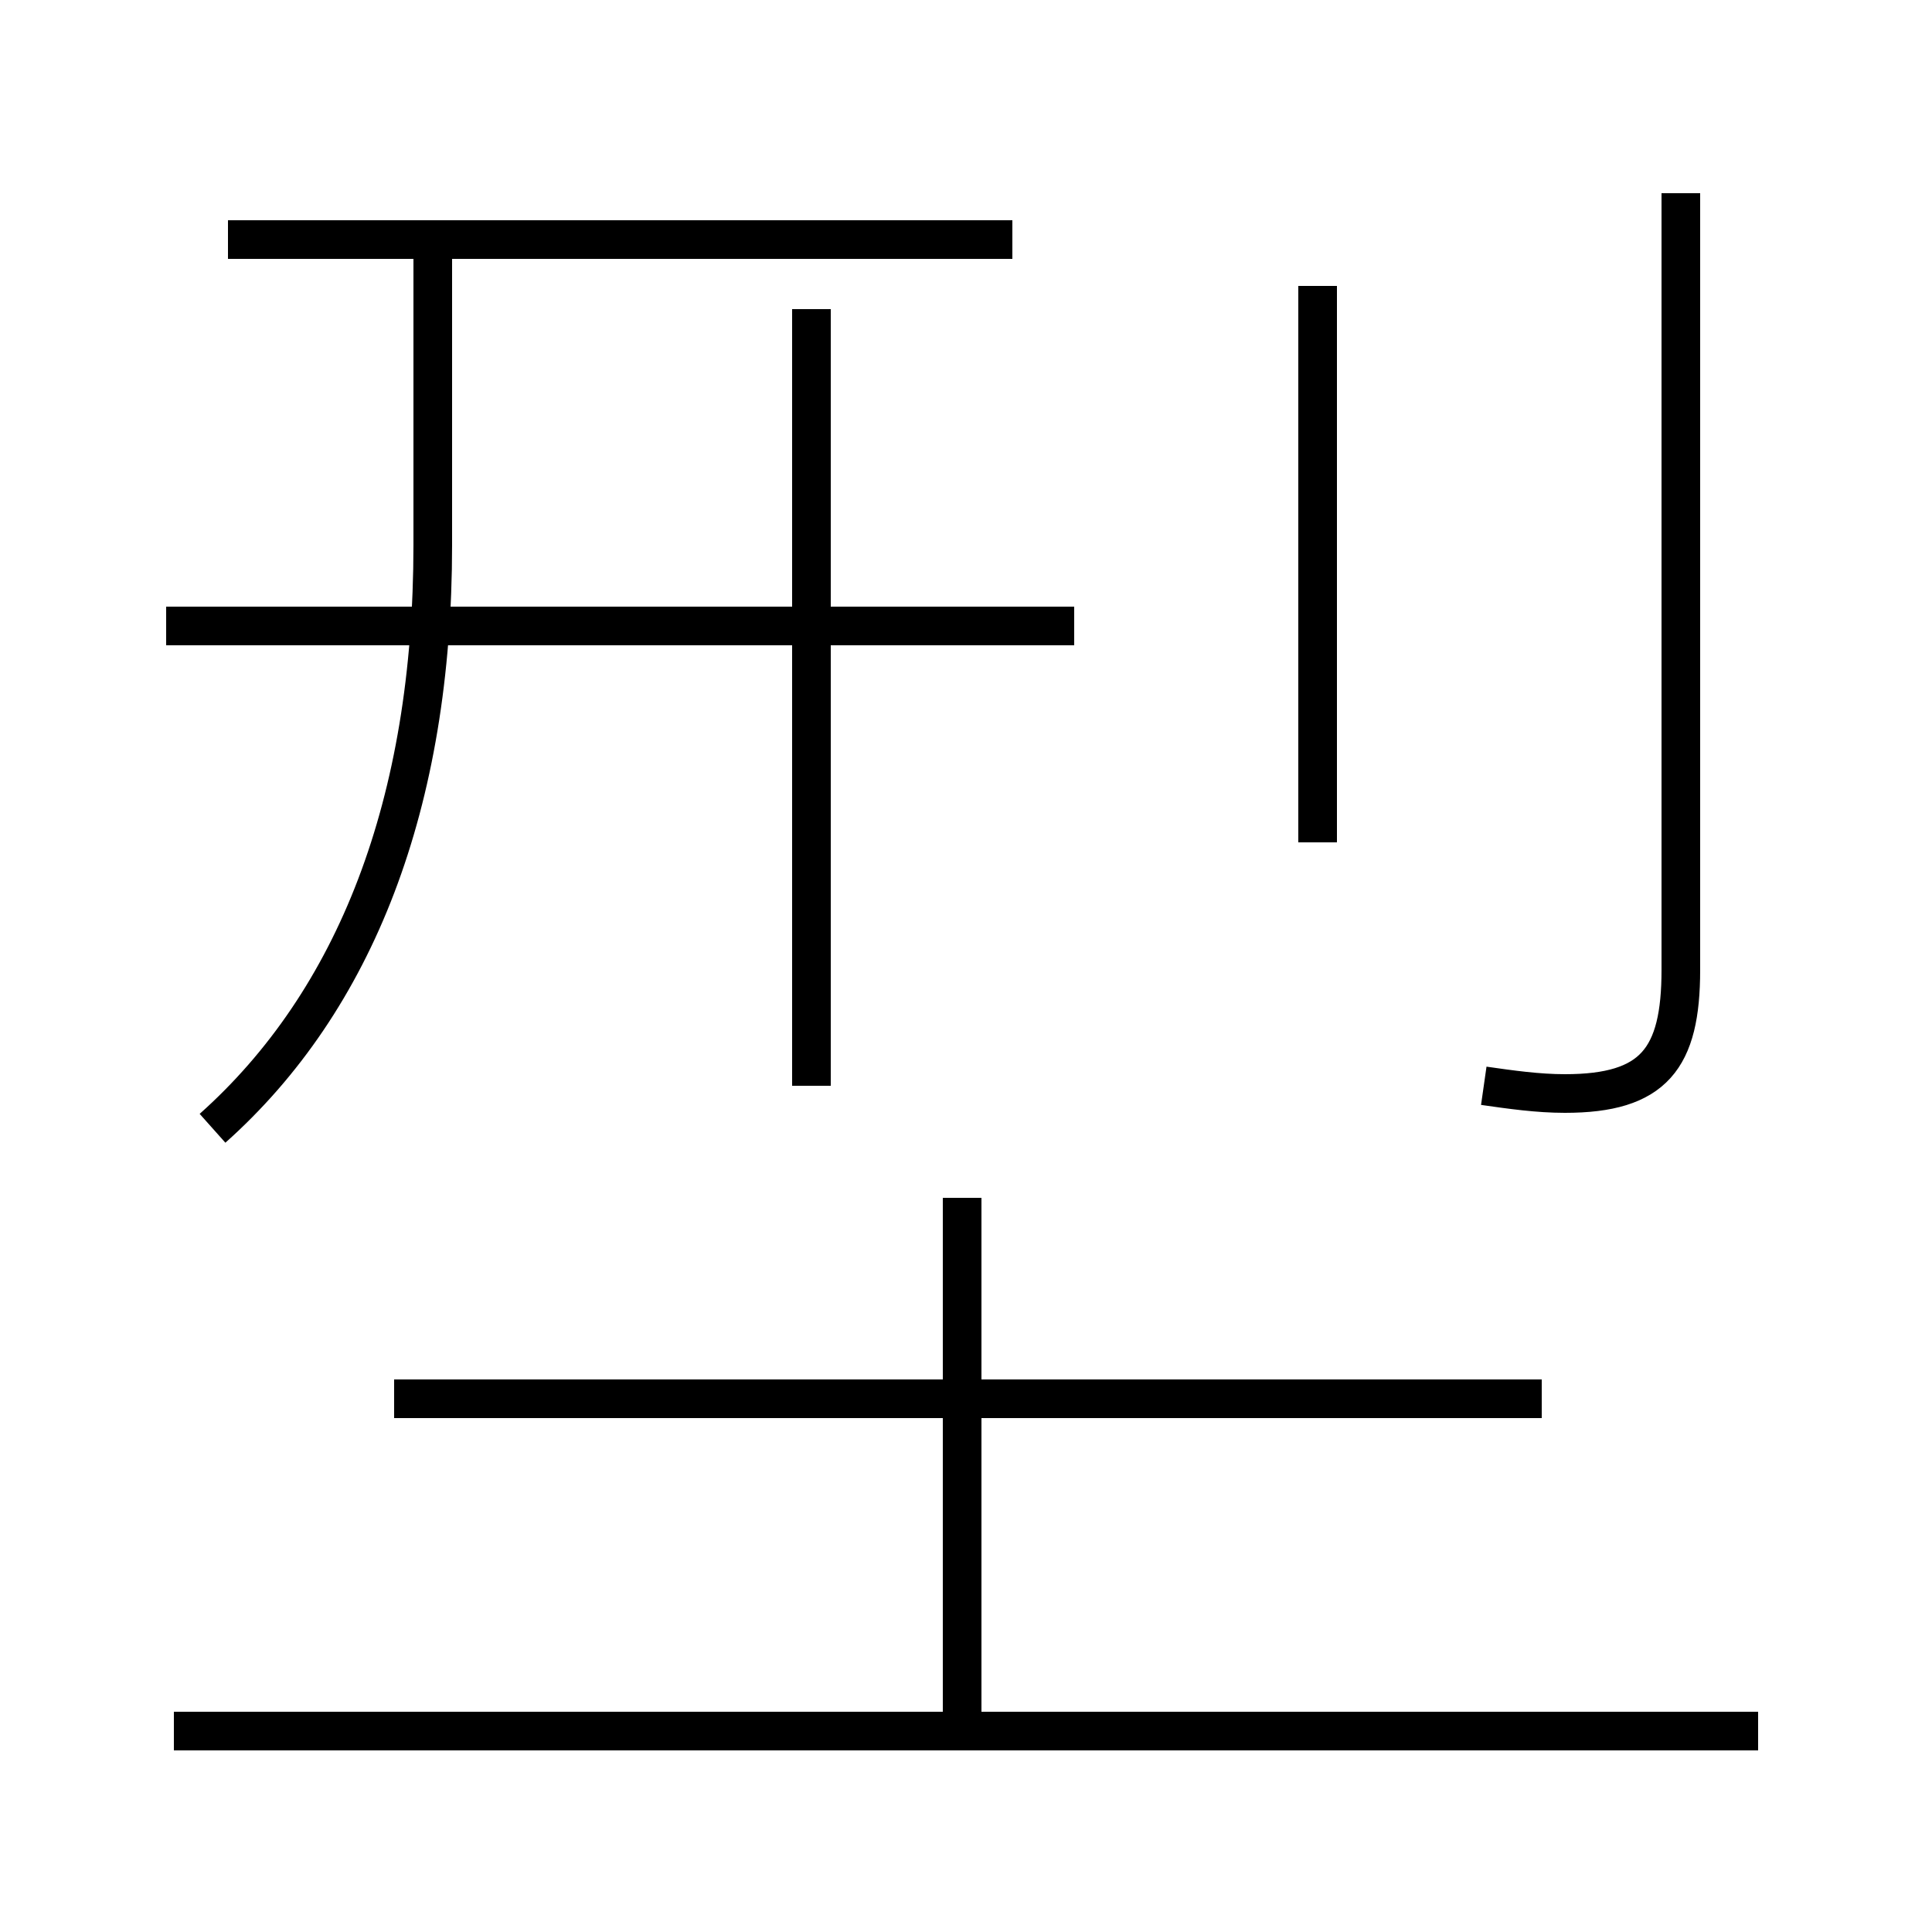 <?xml version='1.0' encoding='utf8'?>
<svg viewBox="0.0 -44.0 50.0 50.0" version="1.1" xmlns="http://www.w3.org/2000/svg">
<rect x="0.0" y="-44.0" width="50.0" height="50.0" fill="#808080" stroke="none"/>
<rect x="-1000" y="-1000" width="2000" height="2000" stroke="white" fill="white"/>
<g style="fill:none; stroke:#000000;  stroke-width:1">
<path d="M 26.2 37.8 L 5.9 37.8 M 27.8 27.8 L 4.3 27.8 M 5.5 14.8 C 9.2 18.1 11.2 23.2 11.2 29.9 L 11.2 37.8 M 21.0 15.9 L 21.0 36.0 M 38.4 15.9 C 39.1 15.8 39.8 15.7 40.5 15.7 C 42.8 15.7 43.5 16.6 43.5 18.9 L 43.5 39.0 M 34.1 22.2 L 34.1 36.6 M 39.9 7.8 L 10.2 7.8 M 24.9 -0.5 L 24.9 13.0 M 45.5 -0.8 L 4.5 -0.8 " transform="scale(1, -1)" />
</g>
</svg>
